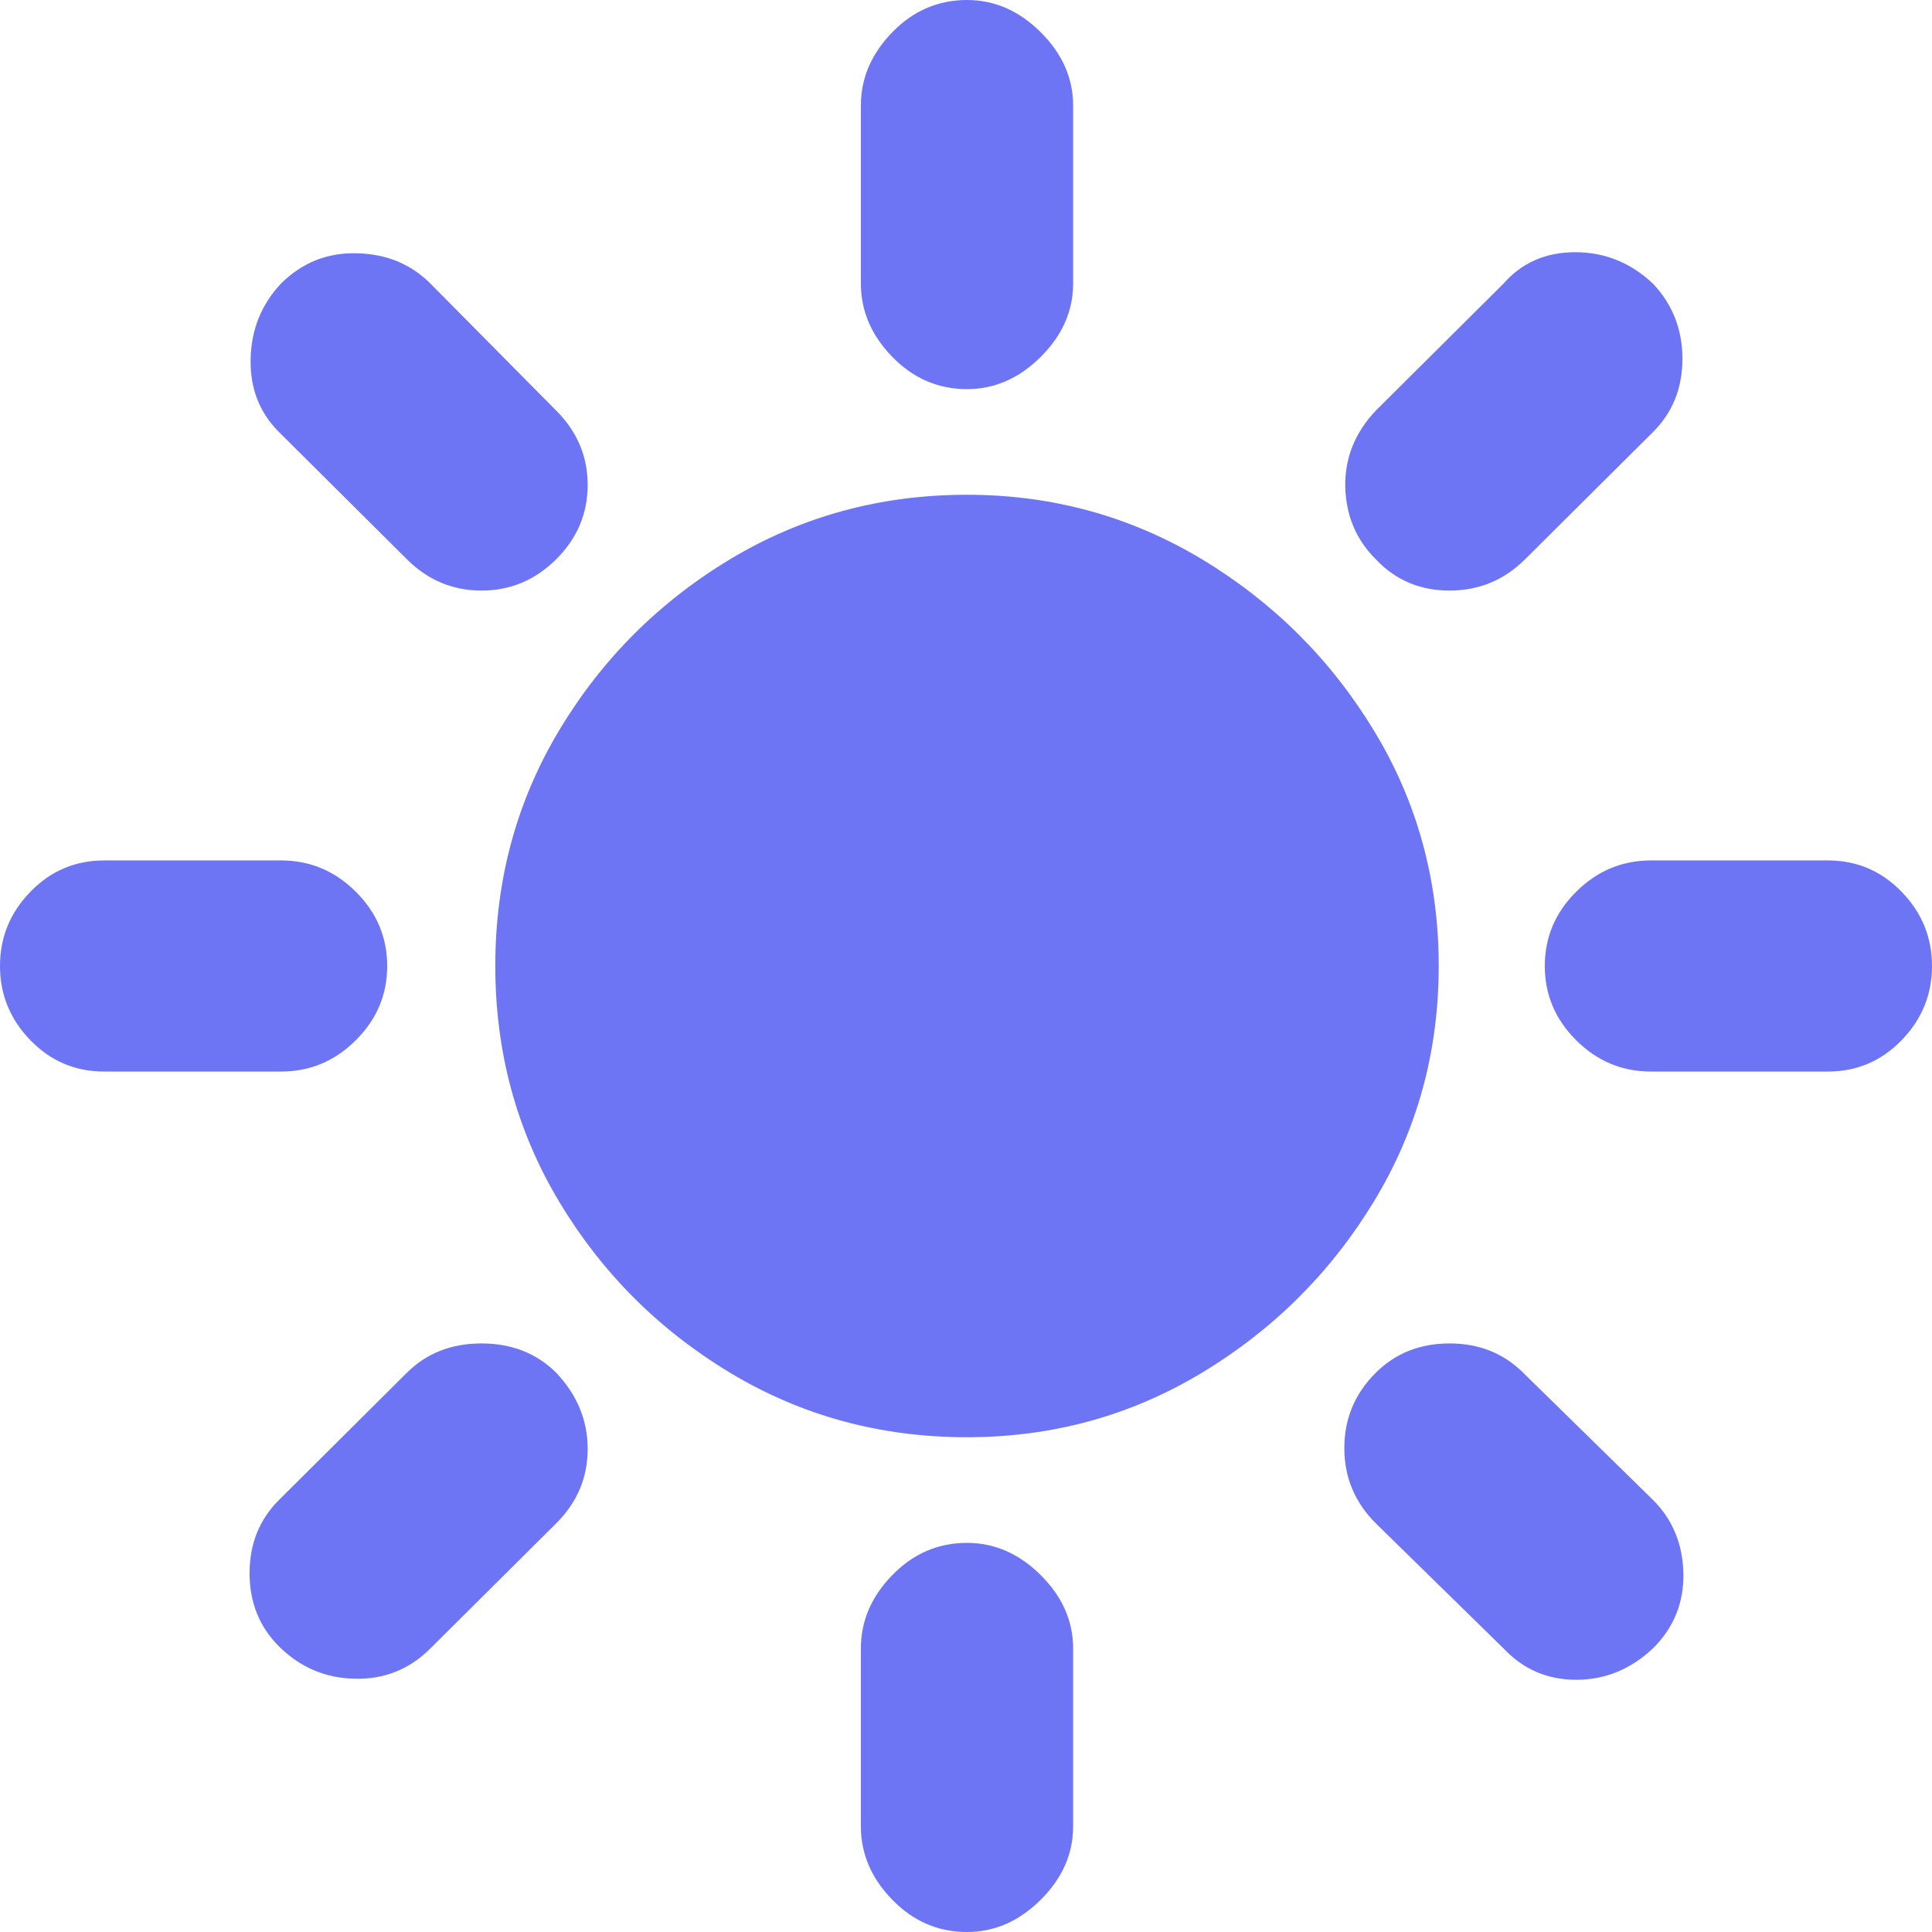 <svg width="22" height="22" viewBox="0 0 22 22" fill="none" xmlns="http://www.w3.org/2000/svg">
<g clip-path="url(#clip0_7702_142744)">
<path d="M11.011 16.366C11.981 16.366 12.873 16.122 13.686 15.632C14.499 15.142 15.152 14.492 15.644 13.683C16.136 12.874 16.383 11.98 16.383 11C16.383 10.02 16.136 9.126 15.644 8.317C15.152 7.508 14.499 6.858 13.686 6.368C12.873 5.879 11.981 5.634 11.011 5.634C10.026 5.634 9.128 5.879 8.314 6.368C7.501 6.858 6.852 7.508 6.367 8.317C5.882 9.126 5.64 10.02 5.64 11C5.64 11.98 5.882 12.874 6.367 13.683C6.852 14.492 7.501 15.142 8.314 15.632C9.128 16.122 10.026 16.366 11.011 16.366ZM11.011 0C10.683 0 10.399 0.122 10.161 0.367C9.922 0.612 9.803 0.891 9.803 1.202V3.229C9.803 3.54 9.922 3.819 10.161 4.064C10.399 4.309 10.683 4.431 11.011 4.431C11.325 4.431 11.604 4.309 11.851 4.064C12.097 3.819 12.22 3.54 12.22 3.229V1.202C12.22 0.891 12.097 0.612 11.851 0.367C11.604 0.122 11.325 0 11.011 0ZM18.822 3.229C18.568 2.991 18.274 2.872 17.938 2.872C17.602 2.872 17.33 2.991 17.121 3.229L15.666 4.676C15.428 4.928 15.312 5.218 15.319 5.545C15.327 5.871 15.443 6.146 15.666 6.368C15.89 6.606 16.17 6.725 16.506 6.725C16.841 6.725 17.128 6.606 17.367 6.368L18.822 4.921C19.046 4.698 19.158 4.42 19.158 4.086C19.158 3.752 19.046 3.466 18.822 3.229ZM22 11C22 10.673 21.884 10.391 21.653 10.154C21.422 9.916 21.142 9.798 20.814 9.798H18.8C18.471 9.798 18.188 9.916 17.949 10.154C17.71 10.391 17.591 10.673 17.591 11C17.591 11.327 17.71 11.609 17.949 11.846C18.188 12.084 18.471 12.202 18.8 12.202H20.814C21.142 12.202 21.422 12.084 21.653 11.846C21.884 11.609 22 11.327 22 11ZM18.822 18.771C19.061 18.534 19.176 18.248 19.169 17.914C19.161 17.58 19.046 17.302 18.822 17.079L17.345 15.632C17.121 15.409 16.841 15.298 16.506 15.298C16.17 15.298 15.89 15.409 15.666 15.632C15.428 15.869 15.308 16.155 15.308 16.489C15.308 16.823 15.428 17.109 15.666 17.346L17.121 18.771C17.345 19.009 17.621 19.128 17.949 19.128C18.277 19.128 18.568 19.009 18.822 18.771ZM11.011 22C11.325 22 11.604 21.878 11.851 21.633C12.097 21.388 12.22 21.109 12.22 20.798V18.771C12.22 18.459 12.097 18.181 11.851 17.936C11.604 17.691 11.325 17.569 11.011 17.569C10.683 17.569 10.399 17.691 10.161 17.936C9.922 18.181 9.803 18.459 9.803 18.771V20.798C9.803 21.109 9.922 21.388 10.161 21.633C10.399 21.878 10.683 22 11.011 22ZM3.178 18.749C3.417 18.986 3.704 19.109 4.04 19.116C4.375 19.124 4.663 19.009 4.901 18.771L6.334 17.346C6.572 17.109 6.692 16.827 6.692 16.5C6.692 16.173 6.572 15.884 6.334 15.632C6.11 15.409 5.826 15.298 5.483 15.298C5.14 15.298 4.857 15.409 4.633 15.632L3.178 17.079C2.954 17.302 2.842 17.58 2.842 17.914C2.842 18.248 2.954 18.526 3.178 18.749ZM0 11C0 11.327 0.116 11.609 0.347 11.846C0.578 12.084 0.858 12.202 1.186 12.202H3.2C3.529 12.202 3.812 12.084 4.051 11.846C4.29 11.609 4.409 11.327 4.409 11C4.409 10.673 4.29 10.391 4.051 10.154C3.812 9.916 3.529 9.798 3.2 9.798H1.186C0.858 9.798 0.578 9.916 0.347 10.154C0.116 10.391 0 10.673 0 11ZM3.2 3.229C2.977 3.466 2.861 3.752 2.854 4.086C2.846 4.42 2.954 4.698 3.178 4.921L4.633 6.368C4.871 6.606 5.155 6.725 5.483 6.725C5.811 6.725 6.095 6.606 6.334 6.368C6.572 6.131 6.692 5.849 6.692 5.522C6.692 5.196 6.572 4.914 6.334 4.676L4.901 3.229C4.678 3.006 4.398 2.891 4.062 2.884C3.726 2.876 3.439 2.991 3.2 3.229Z" fill="#6D75F4"/>
</g>
<defs>
<clipPath id="clip0_7702_142744">
<rect width="22" height="22" fill="white"/>
</clipPath>
</defs>
</svg>
